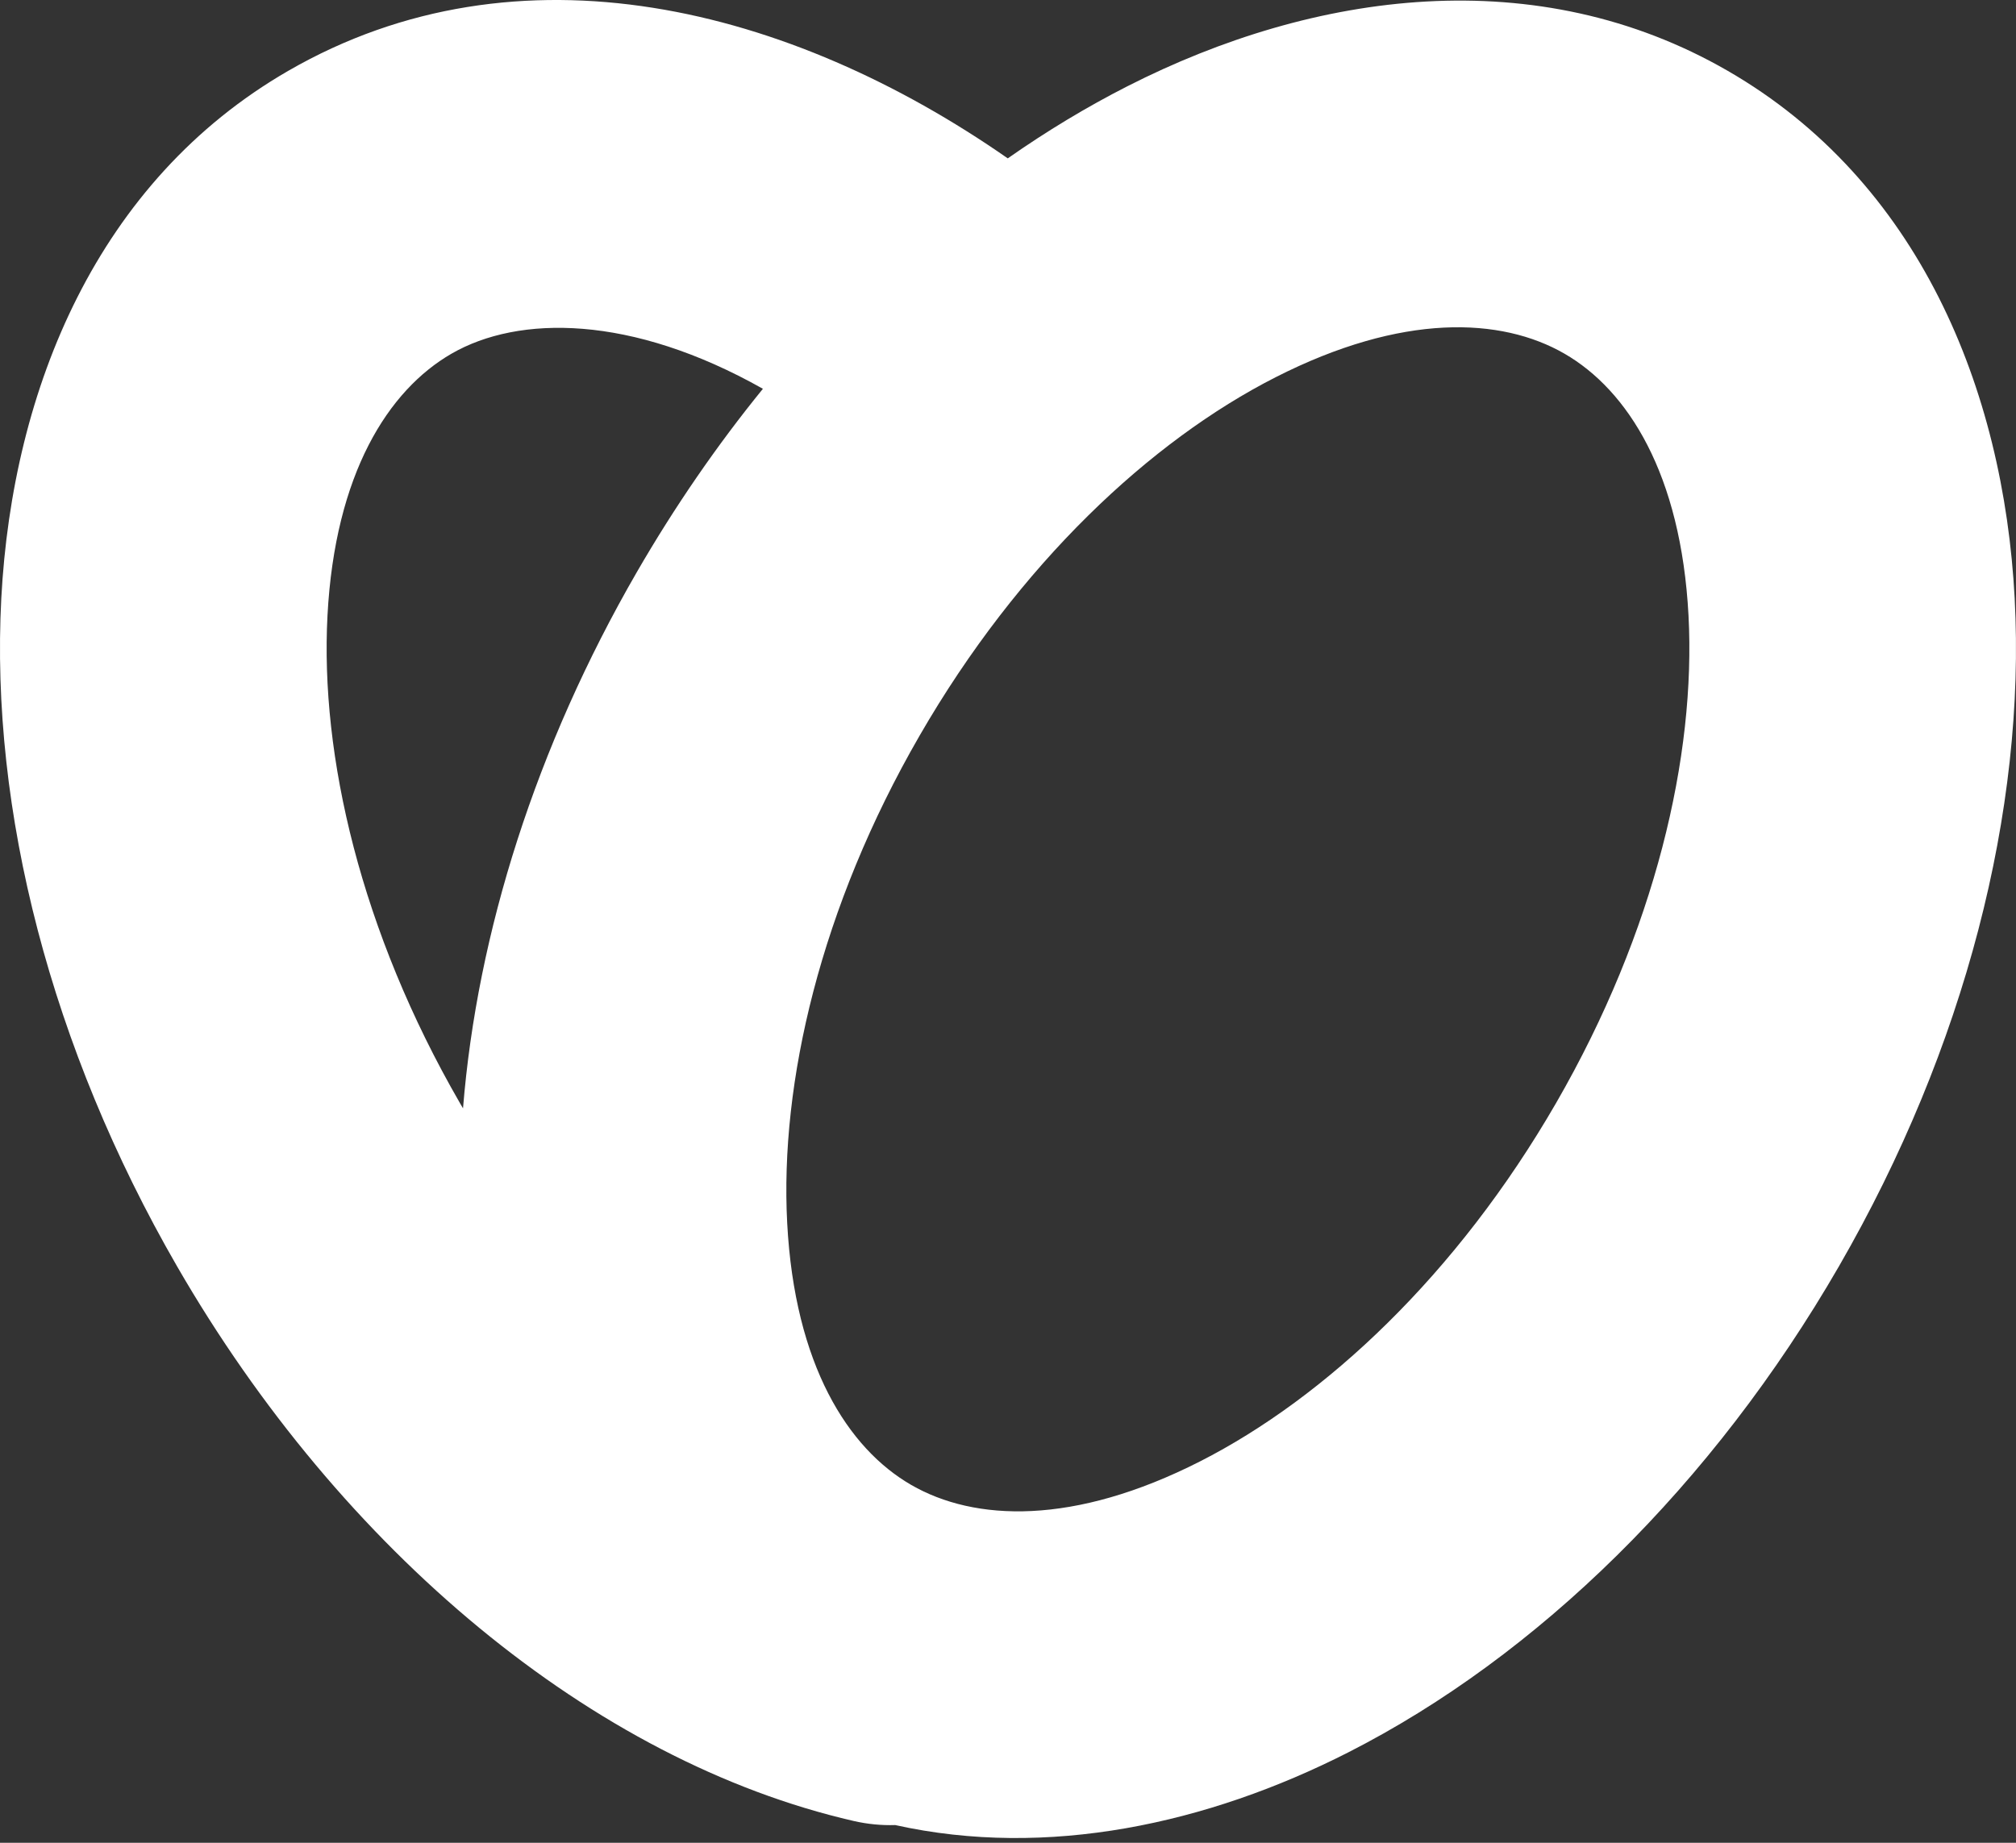 <svg width="70" height="64" viewBox="0 0 70 64" fill="none" xmlns="http://www.w3.org/2000/svg">
<rect x="0" y="0" width="70" height="64" fill="#333333" stroke="none"/>
<path fill-rule="evenodd" clip-rule="evenodd" d="M34.992 5.5C36.347 4.551 37.736 3.713 39.147 2.995C45.656 -0.319 53.374 -1.36 59.993 2.461C66.612 6.283 69.569 13.487 69.954 20.781C70.343 28.14 68.235 36.388 63.853 43.978L63.853 43.978C59.47 51.569 53.381 57.519 46.814 60.861C41.926 63.349 36.358 64.556 31.084 63.385C30.608 63.4 30.122 63.354 29.636 63.242C20.602 61.165 11.854 53.863 6.147 43.978L6.147 43.978C1.765 36.388 -0.343 28.14 0.045 20.781C0.431 13.487 3.388 6.283 10.007 2.461L10.007 2.461C18.024 -2.168 27.434 0.236 34.992 5.5ZM16.077 38.493C16.568 32.392 18.616 25.926 22.108 19.877C23.426 17.596 24.897 15.462 26.49 13.503C21.912 10.92 18.004 10.94 15.678 12.283L12.842 7.372L15.678 12.283C13.482 13.551 11.632 16.451 11.371 21.38C11.114 26.244 12.522 32.337 15.969 38.308M16.077 38.493C16.041 38.431 16.005 38.37 15.969 38.308L16.077 38.493ZM31.639 51.572C33.835 52.84 37.271 52.992 41.67 50.754C46.011 48.544 50.583 44.279 54.031 38.308C57.478 32.337 58.886 26.244 58.629 21.38C58.368 16.451 56.518 13.551 54.322 12.283L57.145 7.394L54.322 12.283C52.126 11.016 48.69 10.864 44.291 13.102C39.95 15.312 35.378 19.577 31.931 25.548L27.02 22.713L31.931 25.548C28.483 31.519 27.076 37.612 27.333 42.476C27.593 47.404 29.443 50.304 31.639 51.572Z" fill="white"/>
</svg>
